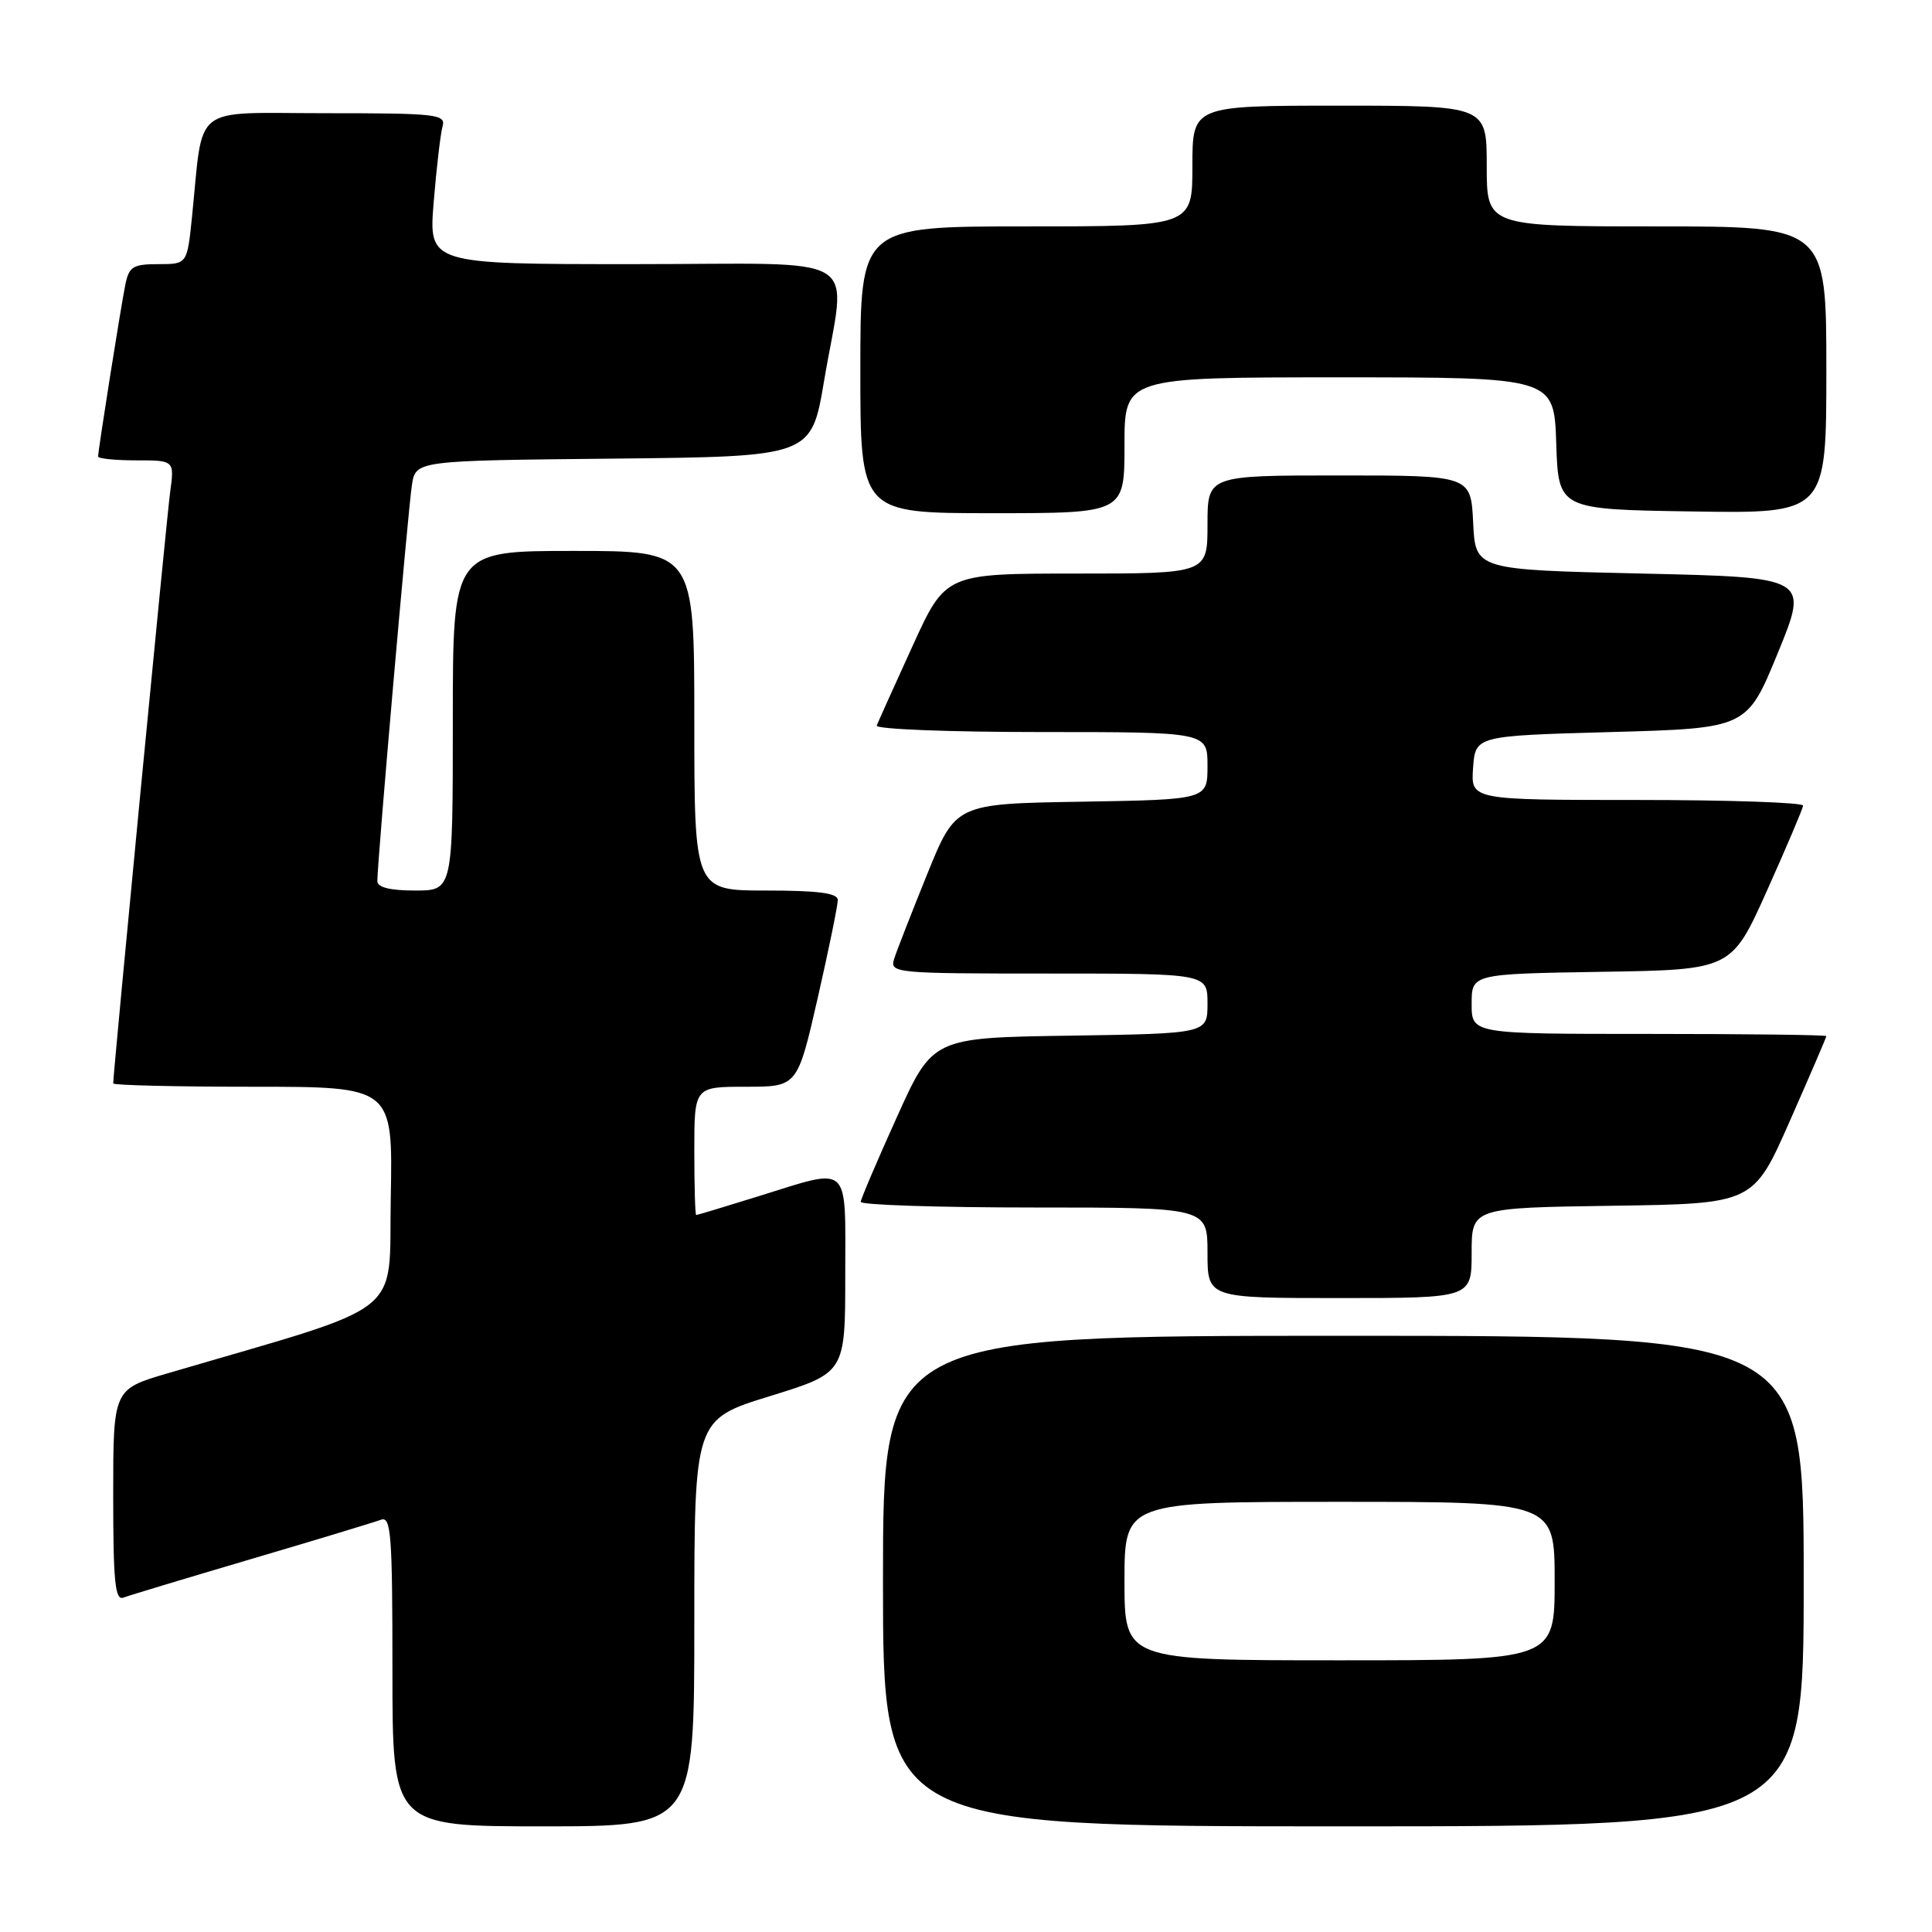 <?xml version="1.0" encoding="UTF-8" standalone="no"?>
<!DOCTYPE svg PUBLIC "-//W3C//DTD SVG 1.1//EN" "http://www.w3.org/Graphics/SVG/1.1/DTD/svg11.dtd" >
<svg xmlns="http://www.w3.org/2000/svg" xmlns:xlink="http://www.w3.org/1999/xlink" version="1.1" viewBox="0 0 256 256">
 <g >
 <path fill="currentColor"
d=" M 92.00 215.04 C 92.00 188.09 92.00 188.09 102.00 185.00 C 112.00 181.91 112.00 181.91 112.00 168.96 C 112.00 153.90 112.85 154.68 100.50 158.51 C 96.10 159.88 92.39 161.00 92.25 161.00 C 92.11 161.00 92.00 157.18 92.00 152.50 C 92.00 144.00 92.00 144.00 98.83 144.00 C 105.66 144.00 105.66 144.00 108.35 132.25 C 109.82 125.79 111.02 119.94 111.01 119.25 C 111.00 118.34 108.43 118.00 101.50 118.00 C 92.00 118.00 92.00 118.00 92.00 95.50 C 92.00 73.00 92.00 73.00 76.00 73.00 C 60.00 73.00 60.00 73.00 60.00 95.50 C 60.00 118.00 60.00 118.00 55.00 118.00 C 51.67 118.00 50.00 117.58 50.00 116.75 C 49.99 114.28 54.08 67.43 54.58 64.27 C 55.08 61.03 55.08 61.03 81.29 60.77 C 107.50 60.50 107.50 60.50 109.19 50.50 C 112.12 33.11 115.20 35.00 83.90 35.00 C 56.79 35.00 56.79 35.00 57.47 26.75 C 57.84 22.21 58.37 17.71 58.64 16.75 C 59.10 15.14 57.90 15.00 43.16 15.00 C 25.12 15.00 27.00 13.54 25.44 28.75 C 24.80 35.00 24.80 35.00 20.98 35.00 C 17.61 35.00 17.09 35.33 16.60 37.75 C 16.00 40.73 13.00 59.65 13.00 60.49 C 13.00 60.77 15.28 61.00 18.06 61.00 C 23.12 61.00 23.12 61.00 22.54 65.25 C 22.07 68.73 15.00 142.12 15.00 143.56 C 15.00 143.80 23.34 144.00 33.53 144.00 C 52.05 144.00 52.05 144.00 51.78 158.62 C 51.47 174.81 54.34 172.54 22.25 181.96 C 15.00 184.08 15.00 184.08 15.00 198.15 C 15.00 209.62 15.25 212.12 16.36 211.69 C 17.11 211.40 24.75 209.10 33.32 206.57 C 41.90 204.04 49.61 201.70 50.46 201.38 C 51.82 200.86 52.00 203.24 52.00 221.39 C 52.00 242.00 52.00 242.00 72.00 242.00 C 92.00 242.00 92.00 242.00 92.00 215.04 Z  M 239.00 209.50 C 239.00 177.00 239.00 177.00 178.00 177.00 C 117.00 177.00 117.00 177.00 117.00 209.50 C 117.00 242.00 117.00 242.00 178.00 242.00 C 239.00 242.00 239.00 242.00 239.00 209.50 Z  M 195.00 166.02 C 195.00 160.04 195.00 160.04 213.66 159.77 C 232.33 159.50 232.33 159.50 237.16 148.54 C 239.82 142.51 242.00 137.45 242.00 137.29 C 242.00 137.13 231.43 137.00 218.50 137.00 C 195.00 137.00 195.00 137.00 195.00 133.02 C 195.00 129.05 195.00 129.05 212.22 128.77 C 229.43 128.50 229.43 128.50 234.14 118.00 C 236.73 112.22 238.88 107.16 238.92 106.75 C 238.97 106.34 229.07 106.00 216.94 106.00 C 194.89 106.00 194.89 106.00 195.19 101.75 C 195.50 97.50 195.50 97.50 213.49 97.00 C 231.48 96.50 231.48 96.50 235.58 86.50 C 239.67 76.50 239.67 76.50 217.59 76.00 C 195.50 75.50 195.50 75.50 195.20 69.25 C 194.90 63.00 194.90 63.00 177.45 63.00 C 160.00 63.00 160.00 63.00 160.00 69.50 C 160.00 76.00 160.00 76.00 142.65 76.00 C 125.29 76.00 125.29 76.00 120.90 85.64 C 118.48 90.95 116.35 95.67 116.17 96.14 C 115.98 96.62 125.77 97.00 137.92 97.00 C 160.00 97.00 160.00 97.00 160.00 101.48 C 160.00 105.95 160.00 105.95 143.32 106.23 C 126.64 106.50 126.64 106.50 122.87 115.80 C 120.80 120.92 118.82 125.98 118.48 127.05 C 117.88 128.94 118.52 129.00 138.93 129.00 C 160.00 129.00 160.00 129.00 160.00 132.98 C 160.00 136.95 160.00 136.95 141.80 137.23 C 123.59 137.50 123.59 137.50 118.85 148.00 C 116.24 153.78 114.08 158.84 114.05 159.25 C 114.02 159.66 124.35 160.00 137.00 160.00 C 160.00 160.00 160.00 160.00 160.00 166.00 C 160.00 172.00 160.00 172.00 177.50 172.00 C 195.00 172.00 195.00 172.00 195.00 166.02 Z  M 149.00 59.00 C 149.00 50.00 149.00 50.00 177.46 50.00 C 205.92 50.00 205.92 50.00 206.21 58.75 C 206.50 67.50 206.50 67.50 224.25 67.77 C 242.00 68.05 242.00 68.05 242.00 49.02 C 242.00 30.00 242.00 30.00 219.50 30.00 C 197.00 30.00 197.00 30.00 197.00 22.00 C 197.00 14.00 197.00 14.00 177.50 14.00 C 158.00 14.00 158.00 14.00 158.00 22.00 C 158.00 30.00 158.00 30.00 136.00 30.00 C 114.00 30.00 114.00 30.00 114.00 49.00 C 114.00 68.00 114.00 68.00 131.50 68.00 C 149.00 68.00 149.00 68.00 149.00 59.00 Z  M 149.00 209.50 C 149.00 199.00 149.00 199.00 177.50 199.00 C 206.00 199.00 206.00 199.00 206.00 209.50 C 206.00 220.00 206.00 220.00 177.50 220.00 C 149.00 220.00 149.00 220.00 149.00 209.50 Z "/>
</g>
</svg>